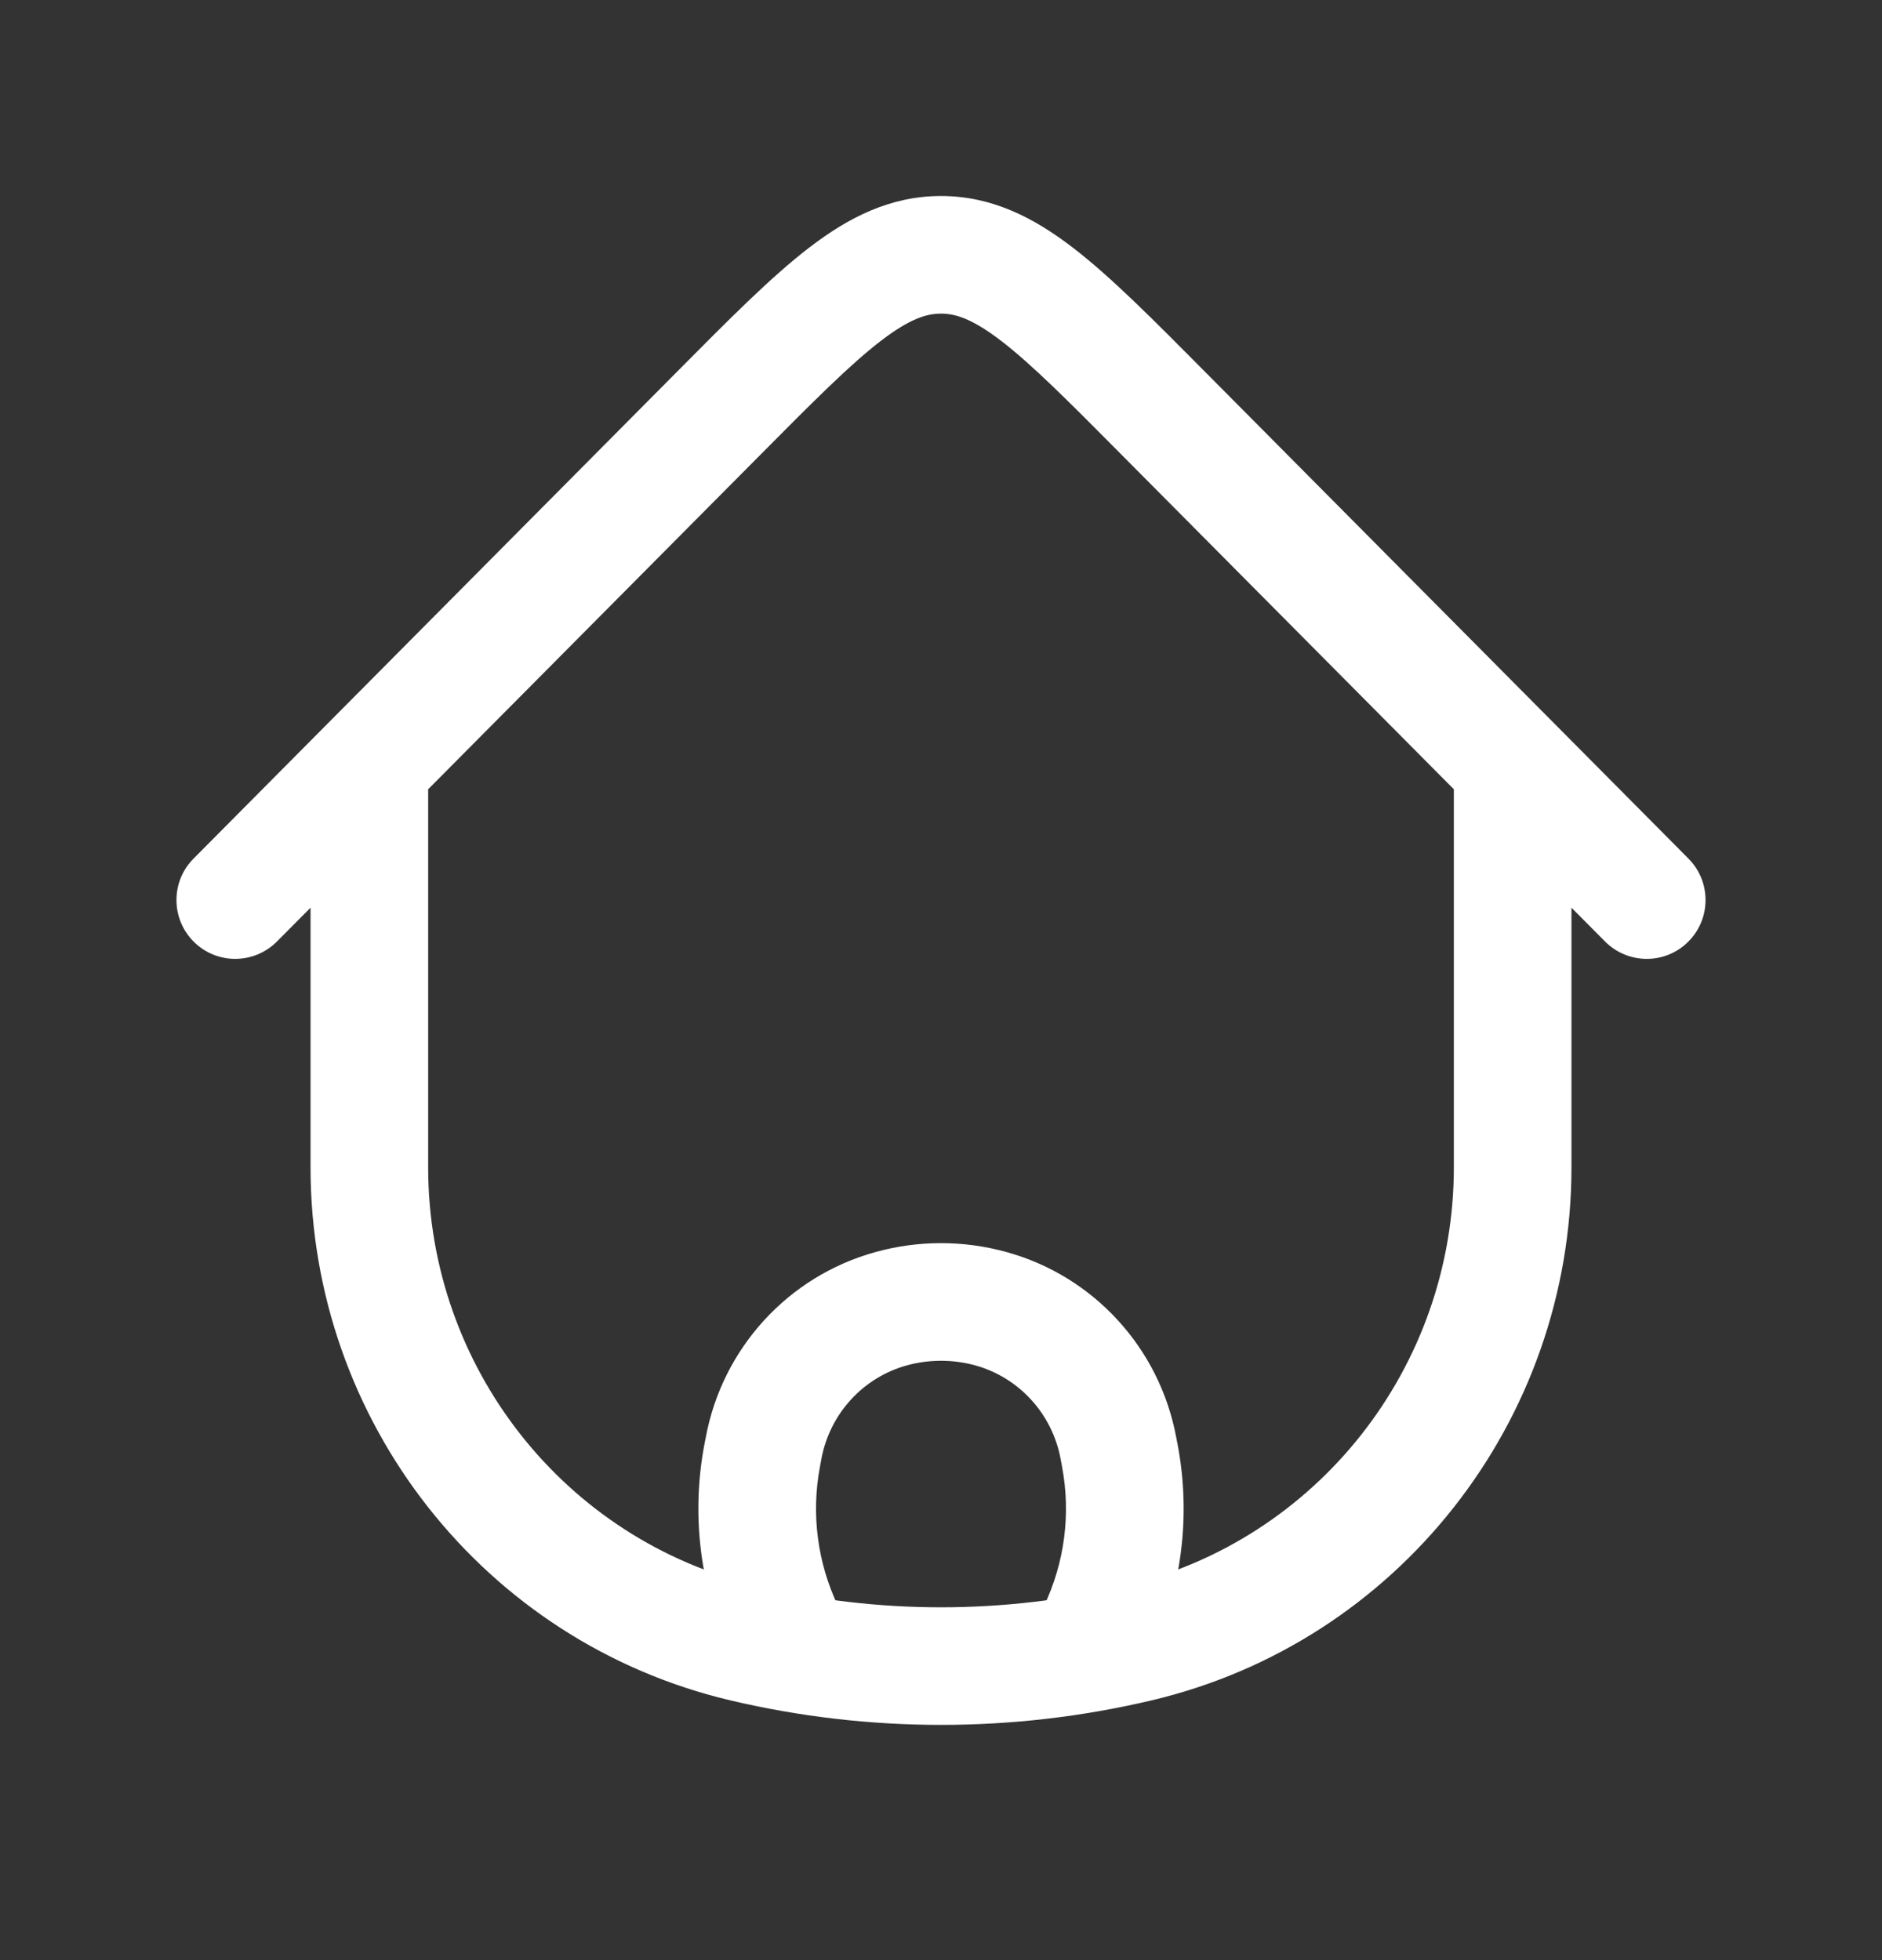<svg width="24" height="25" viewBox="0 0 24 25" fill="none" xmlns="http://www.w3.org/2000/svg">
<rect x="0" y="0" width="24" height="25" fill="#333333" stroke="none"/>
<path d="M20.04 9.969C20.04 9.555 19.704 9.219 19.29 9.219C18.876 9.219 18.54 9.555 18.54 9.969H20.04ZM5.46 9.969C5.46 9.555 5.124 9.219 4.71 9.219C4.296 9.219 3.96 9.555 3.96 9.969H5.46ZM14.513 20.957L14.341 20.227L14.513 20.957ZM9.487 20.957L9.659 20.227L9.487 20.957ZM14.828 5.264L14.296 5.793L14.828 5.264ZM20.468 12.008C20.76 12.302 21.235 12.304 21.528 12.012C21.822 11.72 21.824 11.245 21.532 10.951L20.468 12.008ZM9.172 5.264L9.704 5.793L9.172 5.264ZM2.468 10.951C2.176 11.245 2.178 11.72 2.472 12.012C2.765 12.304 3.24 12.302 3.532 12.008L2.468 10.951ZM9.718 18.57L8.981 18.432L8.981 18.432L9.718 18.57ZM9.738 18.467L10.475 18.606L10.475 18.606L9.738 18.467ZM14.262 18.467L13.525 18.606V18.606L14.262 18.467ZM14.282 18.57L15.019 18.432V18.432L14.282 18.57ZM13.992 20.802L13.315 20.48V20.48L13.992 20.802ZM13.198 20.725C13.02 21.099 13.179 21.547 13.553 21.724C13.927 21.902 14.374 21.744 14.552 21.37L13.198 20.725ZM10.008 20.802L9.331 21.124L9.331 21.124L10.008 20.802ZM9.448 21.37C9.626 21.744 10.073 21.902 10.447 21.724C10.821 21.547 10.98 21.099 10.802 20.725L9.448 21.37ZM11.361 16.693L11.161 15.97H11.161L11.361 16.693ZM12.639 16.693L12.839 15.97H12.839L12.639 16.693ZM18.54 9.969V14.887H20.04V9.969H18.54ZM5.46 14.887V9.969H3.96V14.887H5.46ZM14.341 20.227C12.801 20.591 11.199 20.591 9.659 20.227L9.314 21.687C11.081 22.104 12.919 22.104 14.686 21.687L14.341 20.227ZM9.659 20.227C7.203 19.647 5.46 17.438 5.46 14.887H3.96C3.96 18.127 6.174 20.945 9.314 21.687L9.659 20.227ZM14.686 21.687C17.826 20.945 20.04 18.127 20.04 14.887H18.54C18.54 17.438 16.797 19.647 14.341 20.227L14.686 21.687ZM14.296 5.793L20.468 12.008L21.532 10.951L15.361 4.736L14.296 5.793ZM8.639 4.736L2.468 10.951L3.532 12.008L9.704 5.793L8.639 4.736ZM15.361 4.736C14.709 4.079 14.168 3.532 13.682 3.159C13.178 2.772 12.646 2.5 12 2.5V4C12.183 4 12.397 4.064 12.768 4.348C13.155 4.646 13.615 5.106 14.296 5.793L15.361 4.736ZM9.704 5.793C10.385 5.106 10.845 4.646 11.232 4.348C11.603 4.064 11.817 4 12 4V2.5C11.354 2.5 10.822 2.772 10.318 3.159C9.832 3.532 9.291 4.079 8.639 4.736L9.704 5.793ZM10.456 18.709L10.475 18.606L9.001 18.329L8.981 18.432L10.456 18.709ZM13.525 18.606L13.544 18.709L15.019 18.432L14.999 18.329L13.525 18.606ZM13.315 20.48L13.198 20.725L14.552 21.37L14.669 21.124L13.315 20.48ZM9.331 21.124L9.448 21.37L10.802 20.725L10.685 20.48L9.331 21.124ZM13.544 18.709C13.657 19.309 13.576 19.929 13.315 20.48L14.669 21.124C15.068 20.287 15.19 19.344 15.019 18.432L13.544 18.709ZM8.981 18.432C8.81 19.344 8.933 20.287 9.331 21.124L10.685 20.48C10.424 19.929 10.343 19.309 10.456 18.709L8.981 18.432ZM11.562 17.415C11.848 17.336 12.152 17.336 12.438 17.415L12.839 15.97C12.29 15.817 11.71 15.817 11.161 15.97L11.562 17.415ZM14.999 18.329C14.787 17.195 13.95 16.278 12.839 15.97L12.438 17.415C12.993 17.569 13.417 18.029 13.525 18.606L14.999 18.329ZM10.475 18.606C10.583 18.029 11.007 17.569 11.562 17.415L11.161 15.97C10.05 16.278 9.213 17.195 9.001 18.329L10.475 18.606Z" fill="white"/>
</svg>
